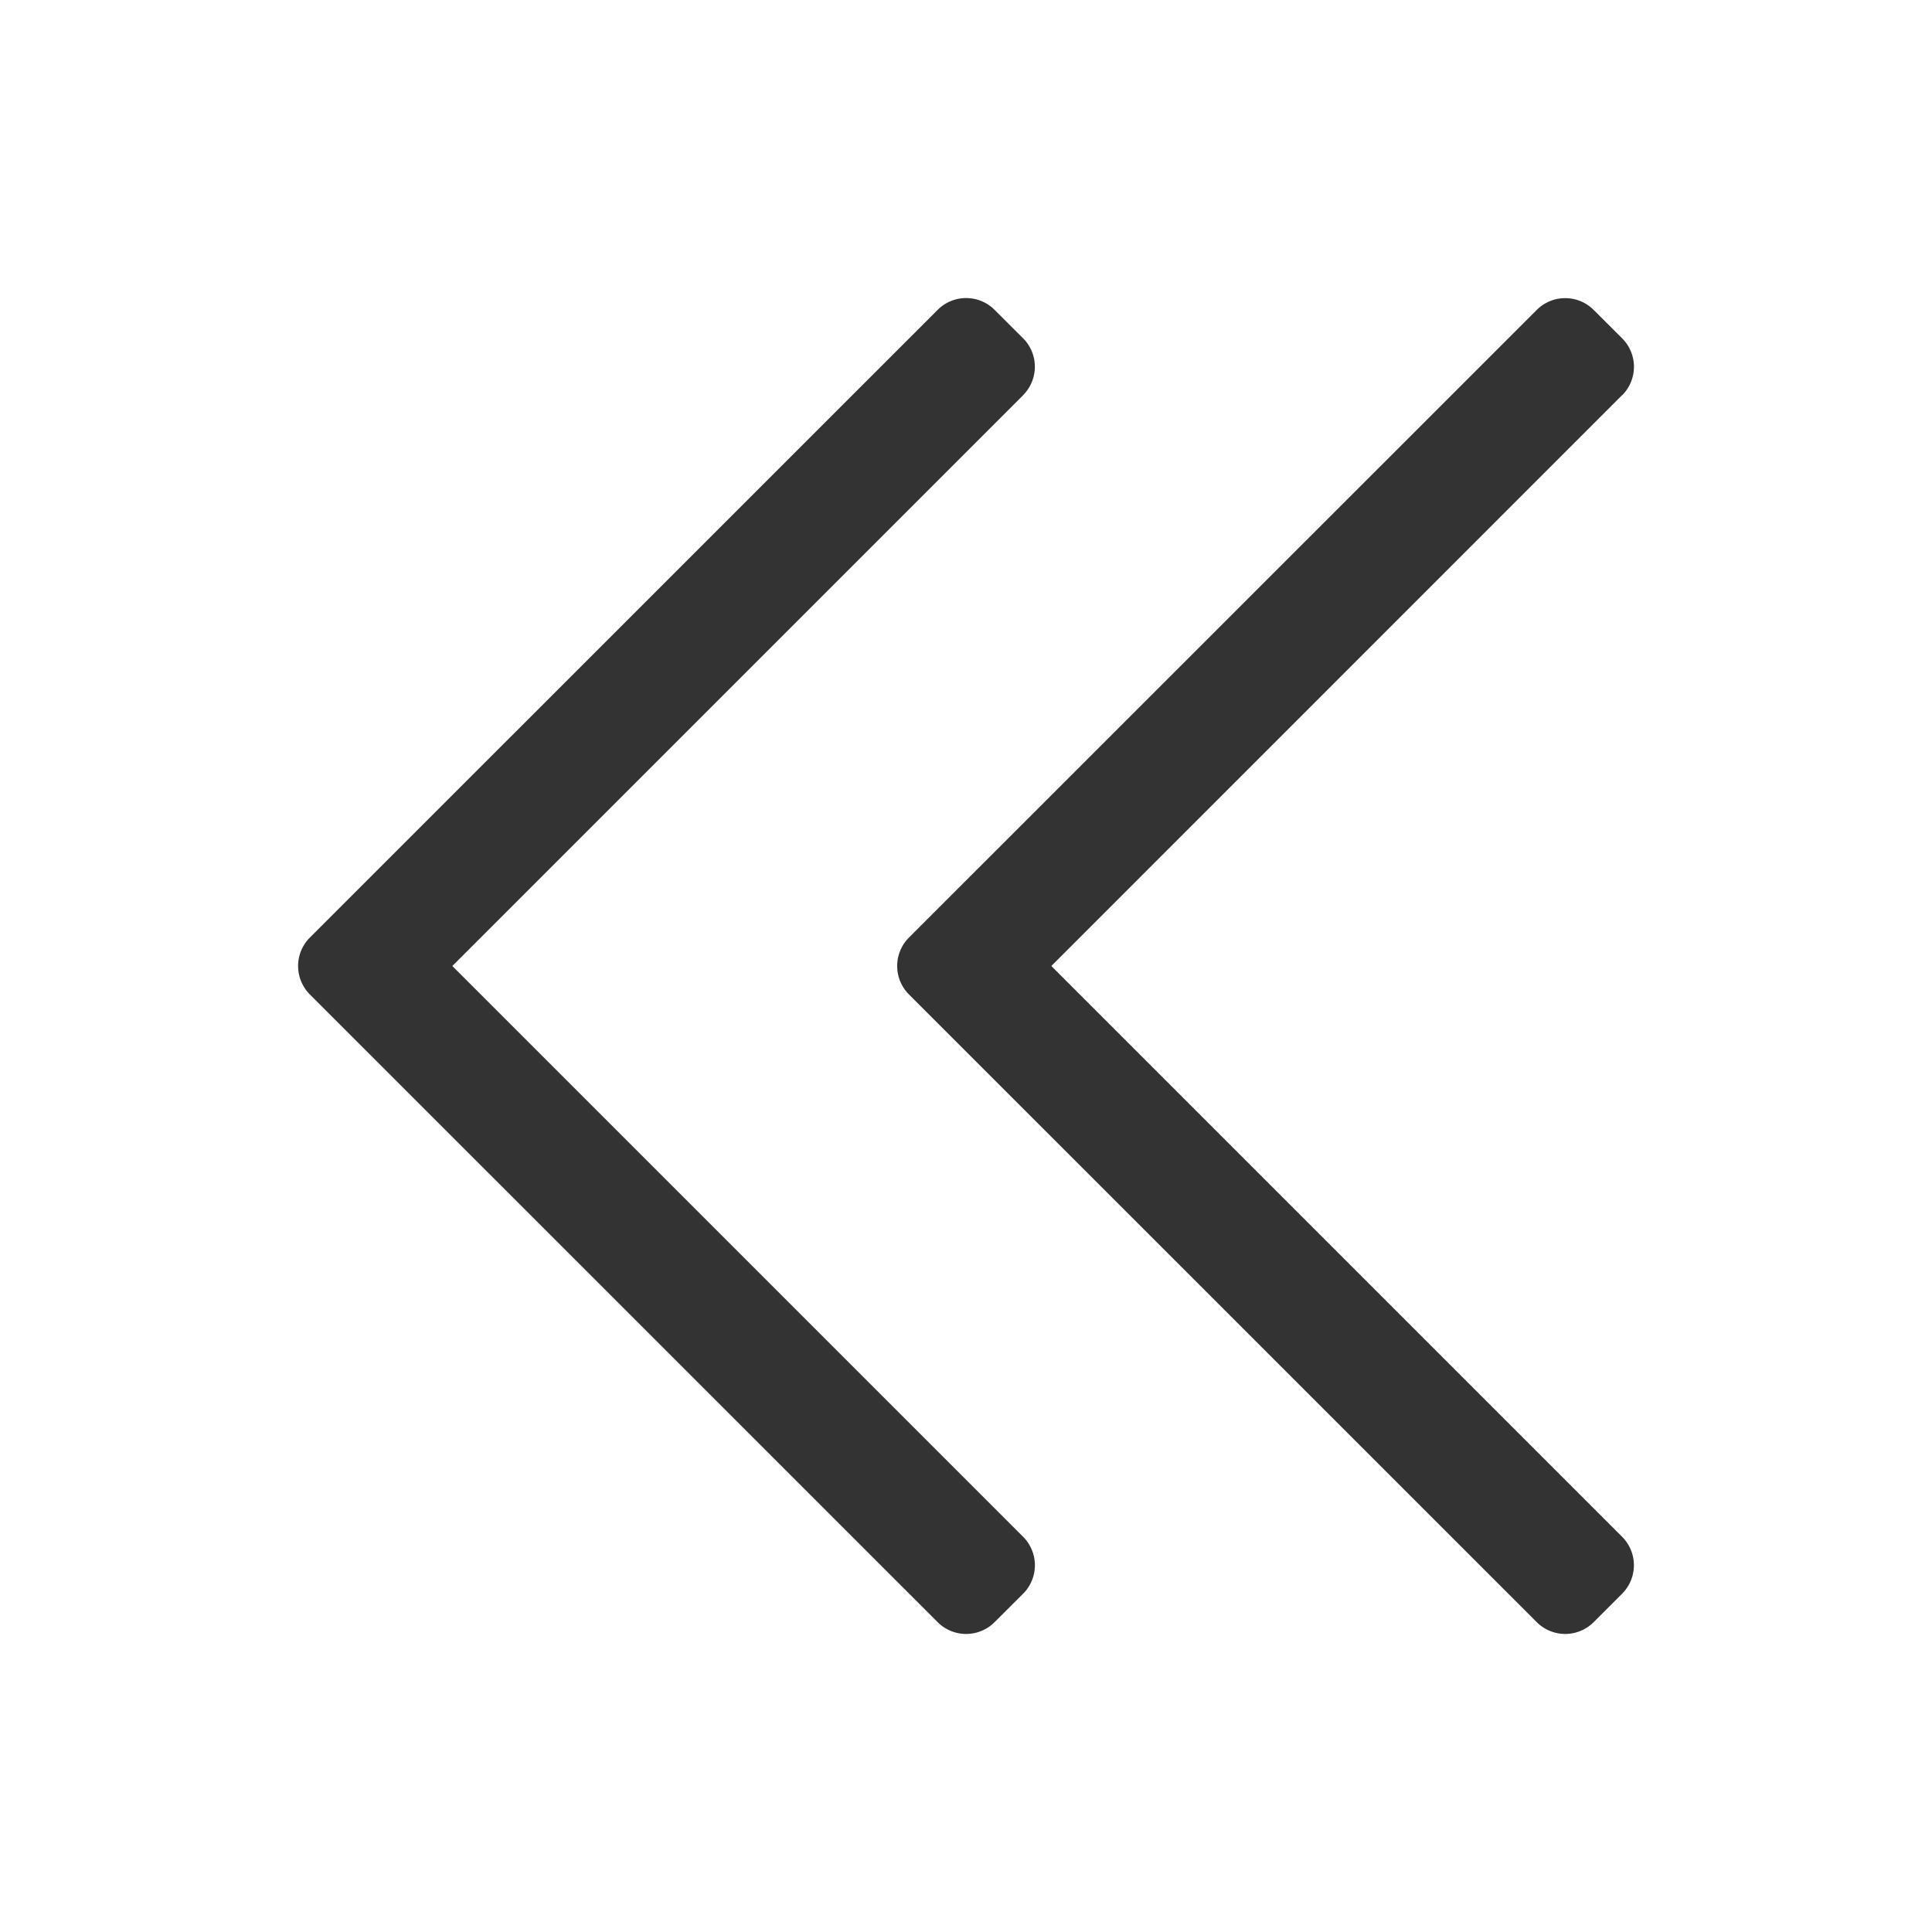 <?xml version="1.0" standalone="no"?><!DOCTYPE svg PUBLIC "-//W3C//DTD SVG 1.1//EN" "http://www.w3.org/Graphics/SVG/1.1/DTD/svg11.dtd"><svg class="icon" width="200px" height="200.00px" viewBox="0 0 1024 1024" version="1.1" xmlns="http://www.w3.org/2000/svg"><path fill="#333333" d="M542.251 209.493L239.744 512l302.507 302.507a21.333 21.333 0 0 1 0 30.208l-15.104 15.061a21.333 21.333 0 0 1-30.165 0L164.267 527.104a21.333 21.333 0 0 1 0-30.208l332.715-332.672a21.333 21.333 0 0 1 30.165 0l15.104 15.061a21.333 21.333 0 0 1 0 30.165z m317.44 0L557.227 512l302.507 302.507a21.333 21.333 0 0 1 0 30.208l-15.061 15.061a21.333 21.333 0 0 1-30.165 0l-332.715-332.672a21.333 21.333 0 0 1 0-30.208L814.507 164.267a21.333 21.333 0 0 1 30.165 0l15.104 15.061a21.333 21.333 0 0 1 0 30.165z" /></svg>
